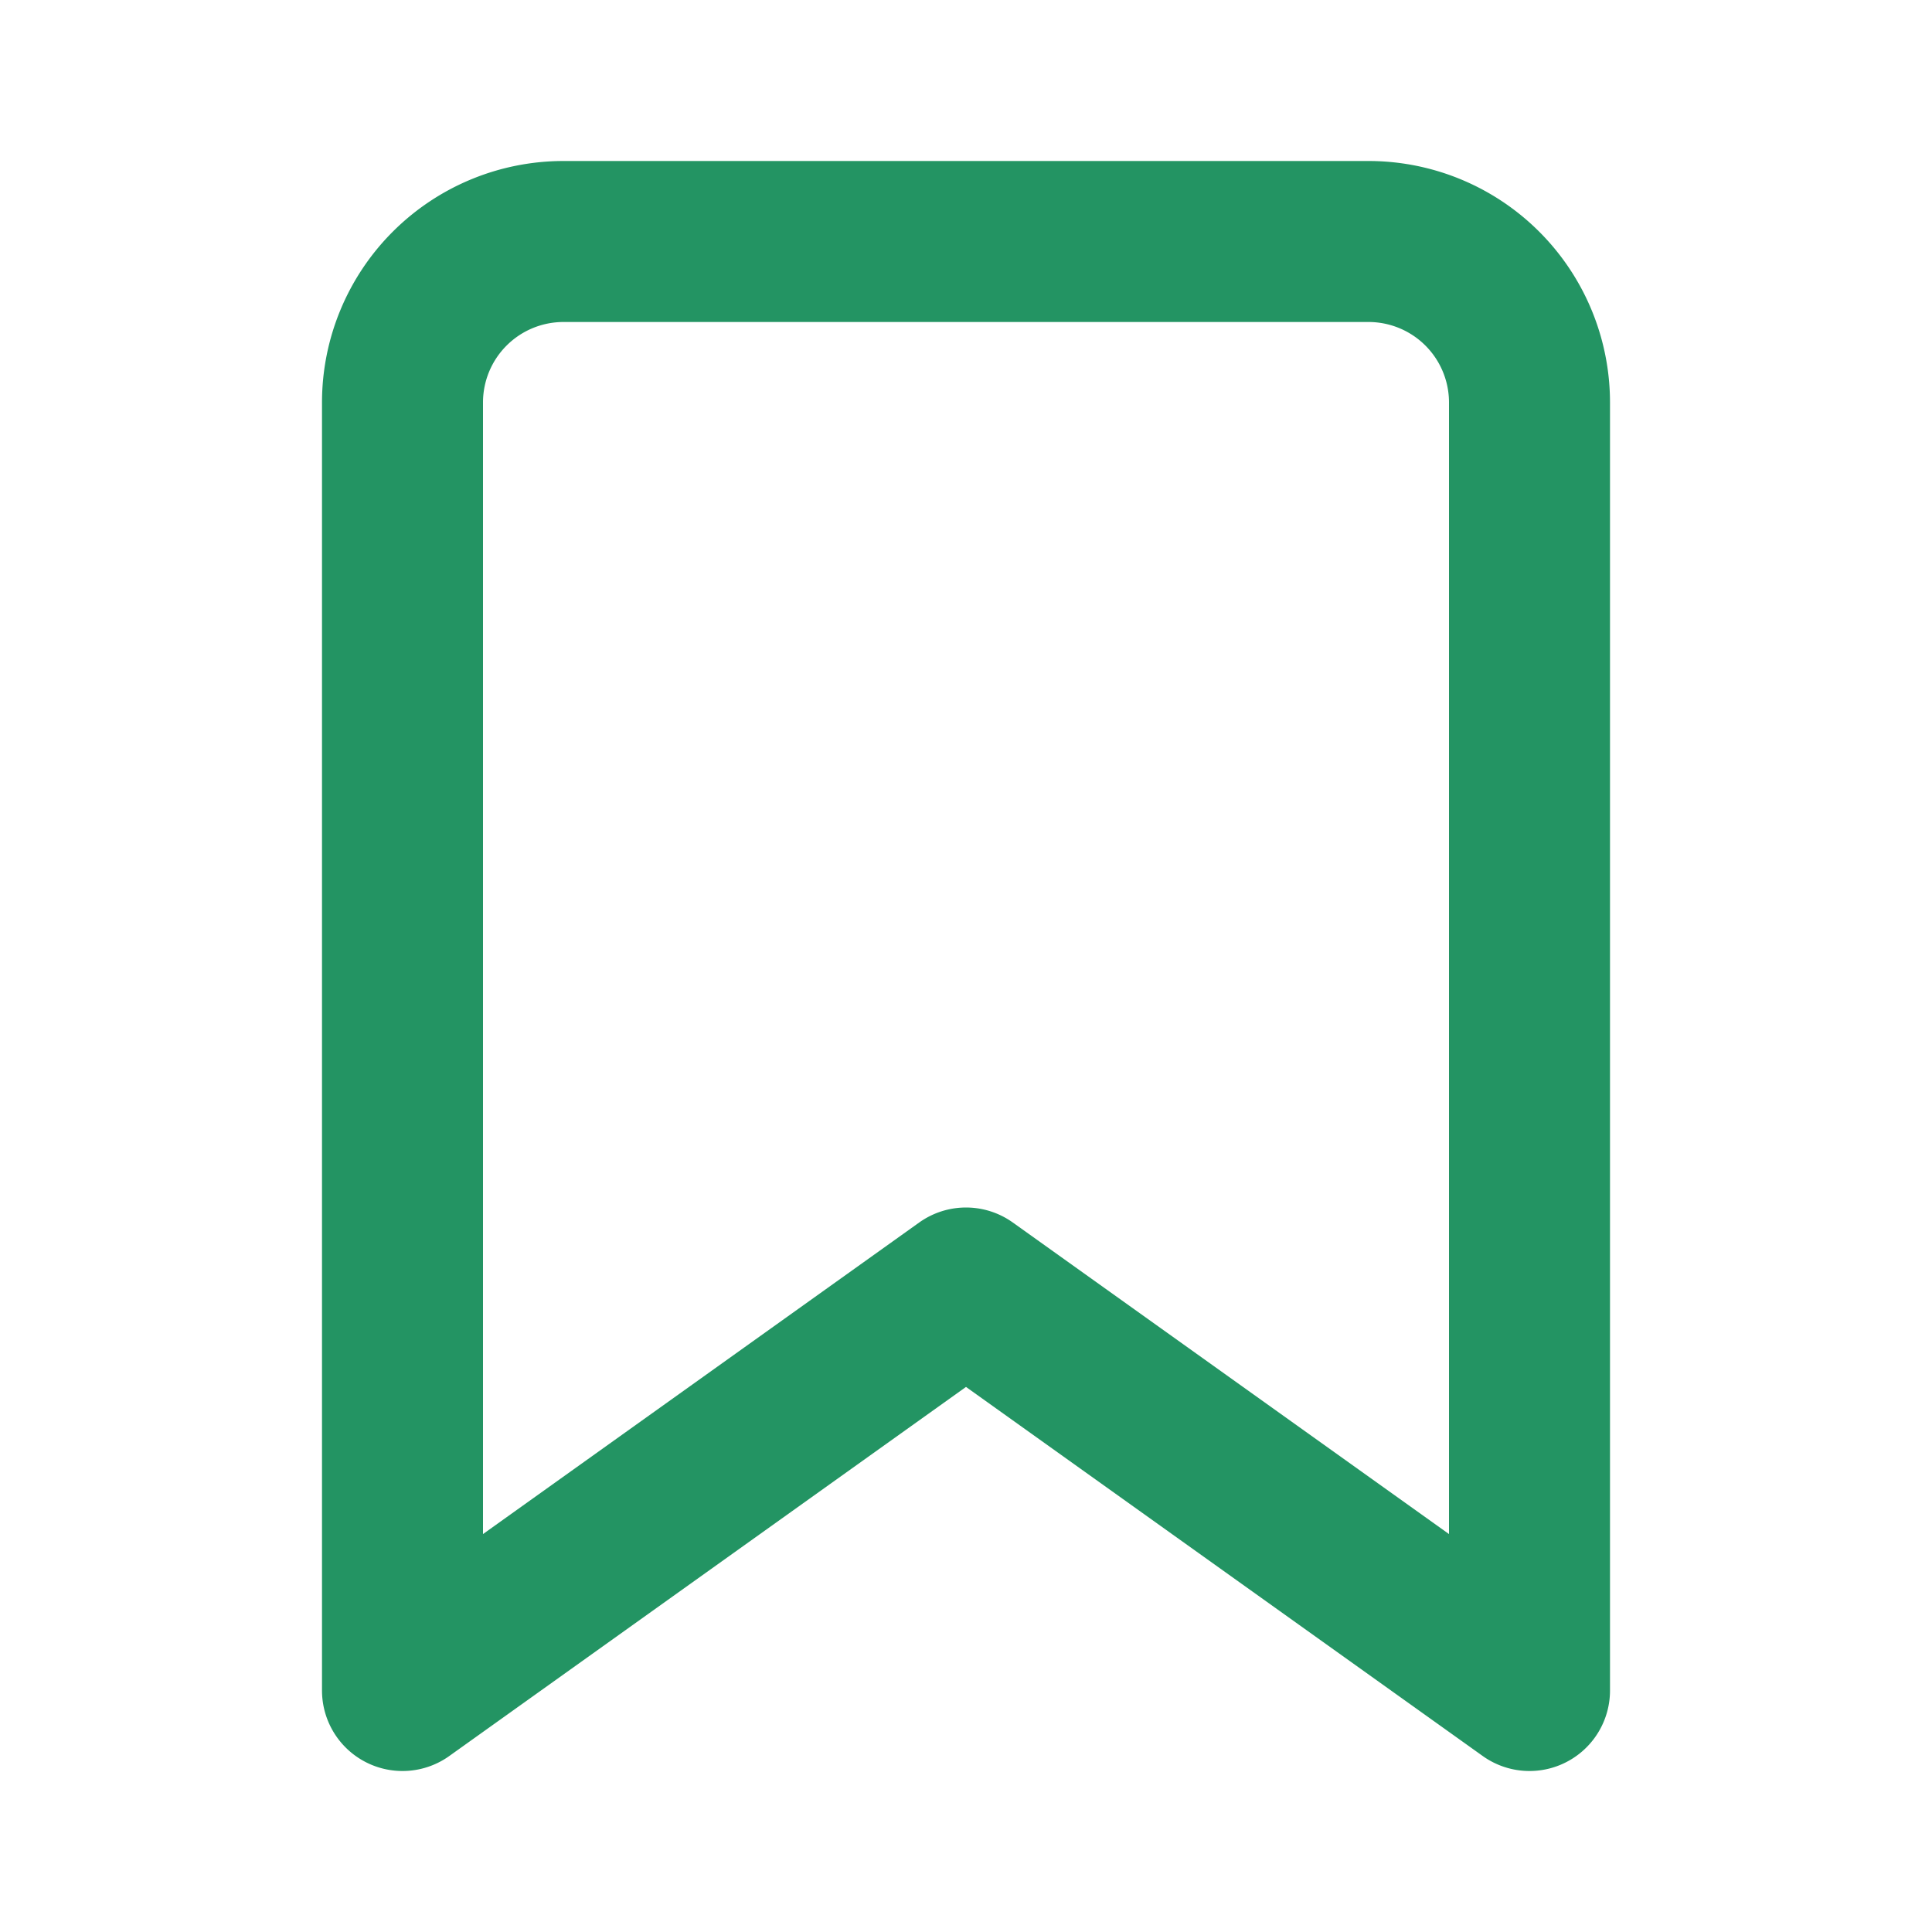<svg xmlns="http://www.w3.org/2000/svg" width="28" height="28" viewBox="0 0 24 24" fill="none" stroke="#239463" stroke-width="2" stroke-linecap="round" stroke-linejoin="round" class="feather feather-bookmark"><path d="M19 21l-7-5-7 5V5a2 2 0 0 1 2-2h10a2 2 0 0 1 2 2z"></path></svg>
